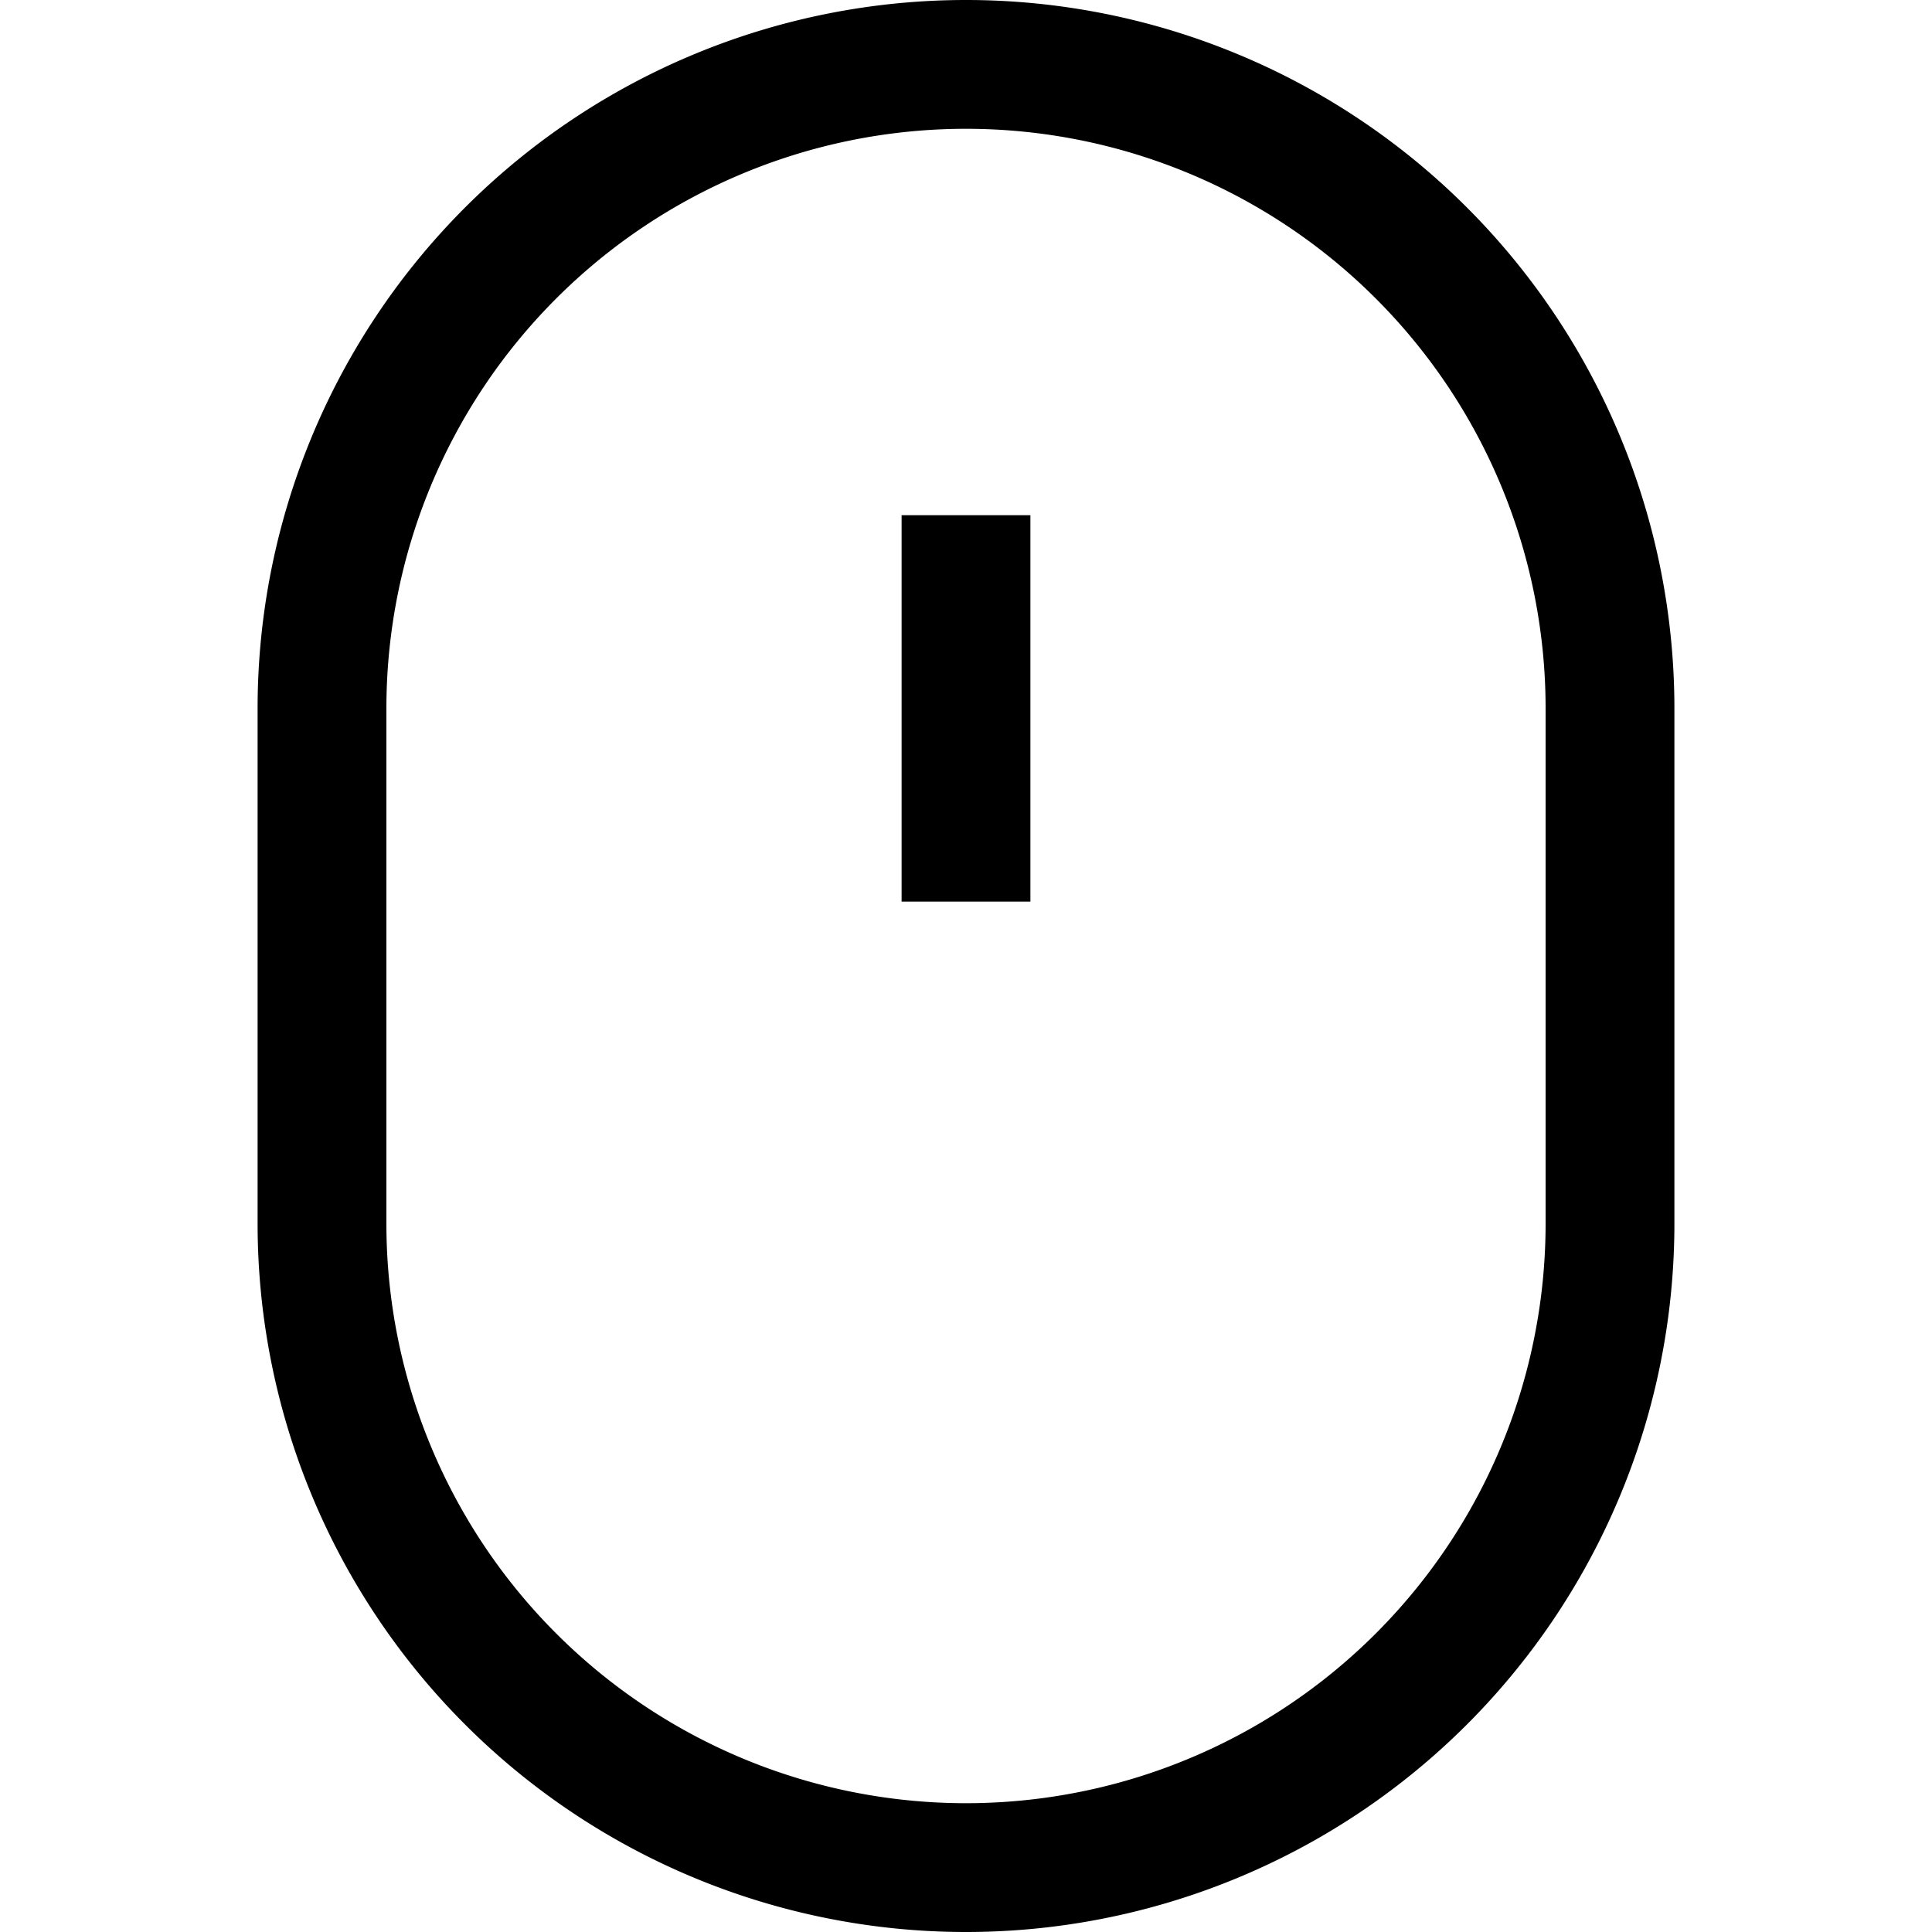 <svg xmlns="http://www.w3.org/2000/svg" xmlns:xlink="http://www.w3.org/1999/xlink" aria-hidden="true" role="img" class="iconify iconify--teenyicons" width="1em" height="1em" preserveAspectRatio="xMidYMid meet" viewBox="0 0 15 15"><path fill="none" stroke="currentColor" d="M7.5 4v3m0 7.5a5 5 0 0 1-5-5v-4a5 5 0 0 1 10 0v4a5 5 0 0 1-5 5Z"></path></svg>